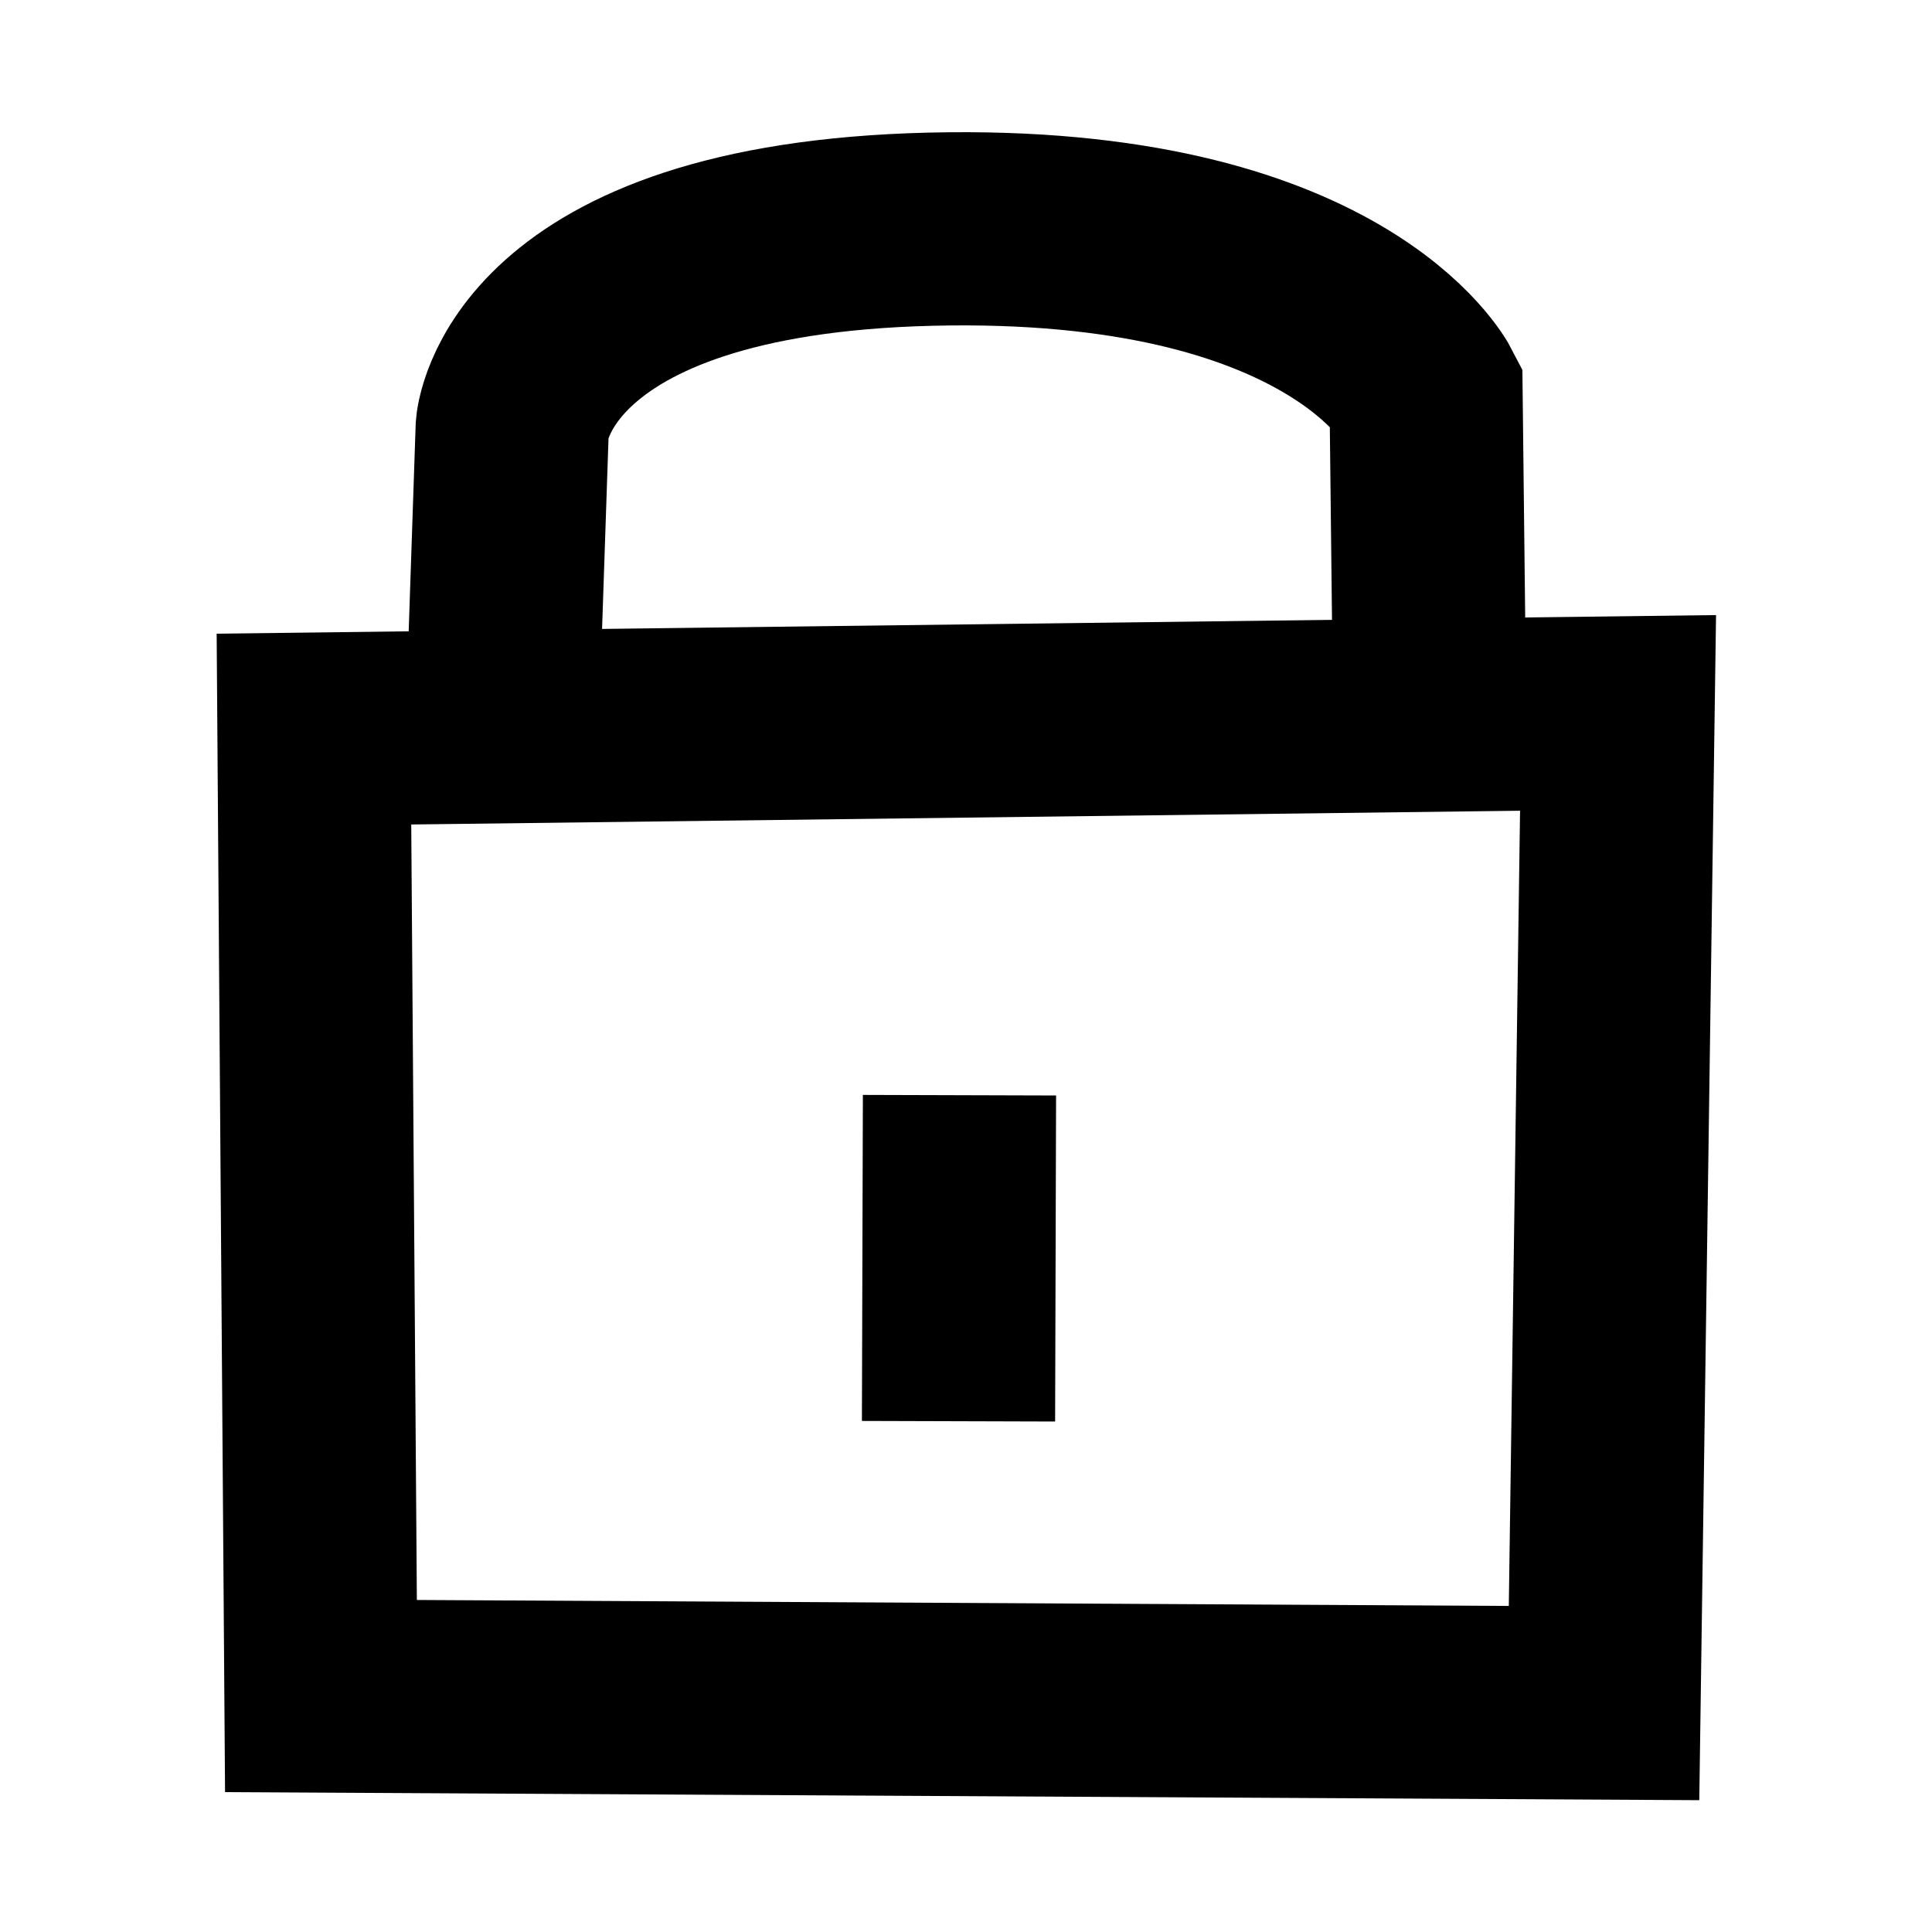 <?xml version="1.0" encoding="UTF-8"?><svg id="Layer_3" xmlns="http://www.w3.org/2000/svg" viewBox="0 0 80 80"><defs><style>.cls-1{fill:none;stroke:#000;stroke-miterlimit:10;stroke-width:8px;}</style></defs><polygon class="cls-1" points="13 30.19 13.29 70.23 66.42 70.52 67 29.52 13 30.19"/><line class="cls-1" x1="39.73" y1="45.35" x2="39.69" y2="58.85"/><path class="cls-1" d="M20.79,30.13l.42-12.42s.55-7.82,17.33-8.22c16.78-.4,20.51,6.82,20.51,6.82l.16,14.16"/></svg>